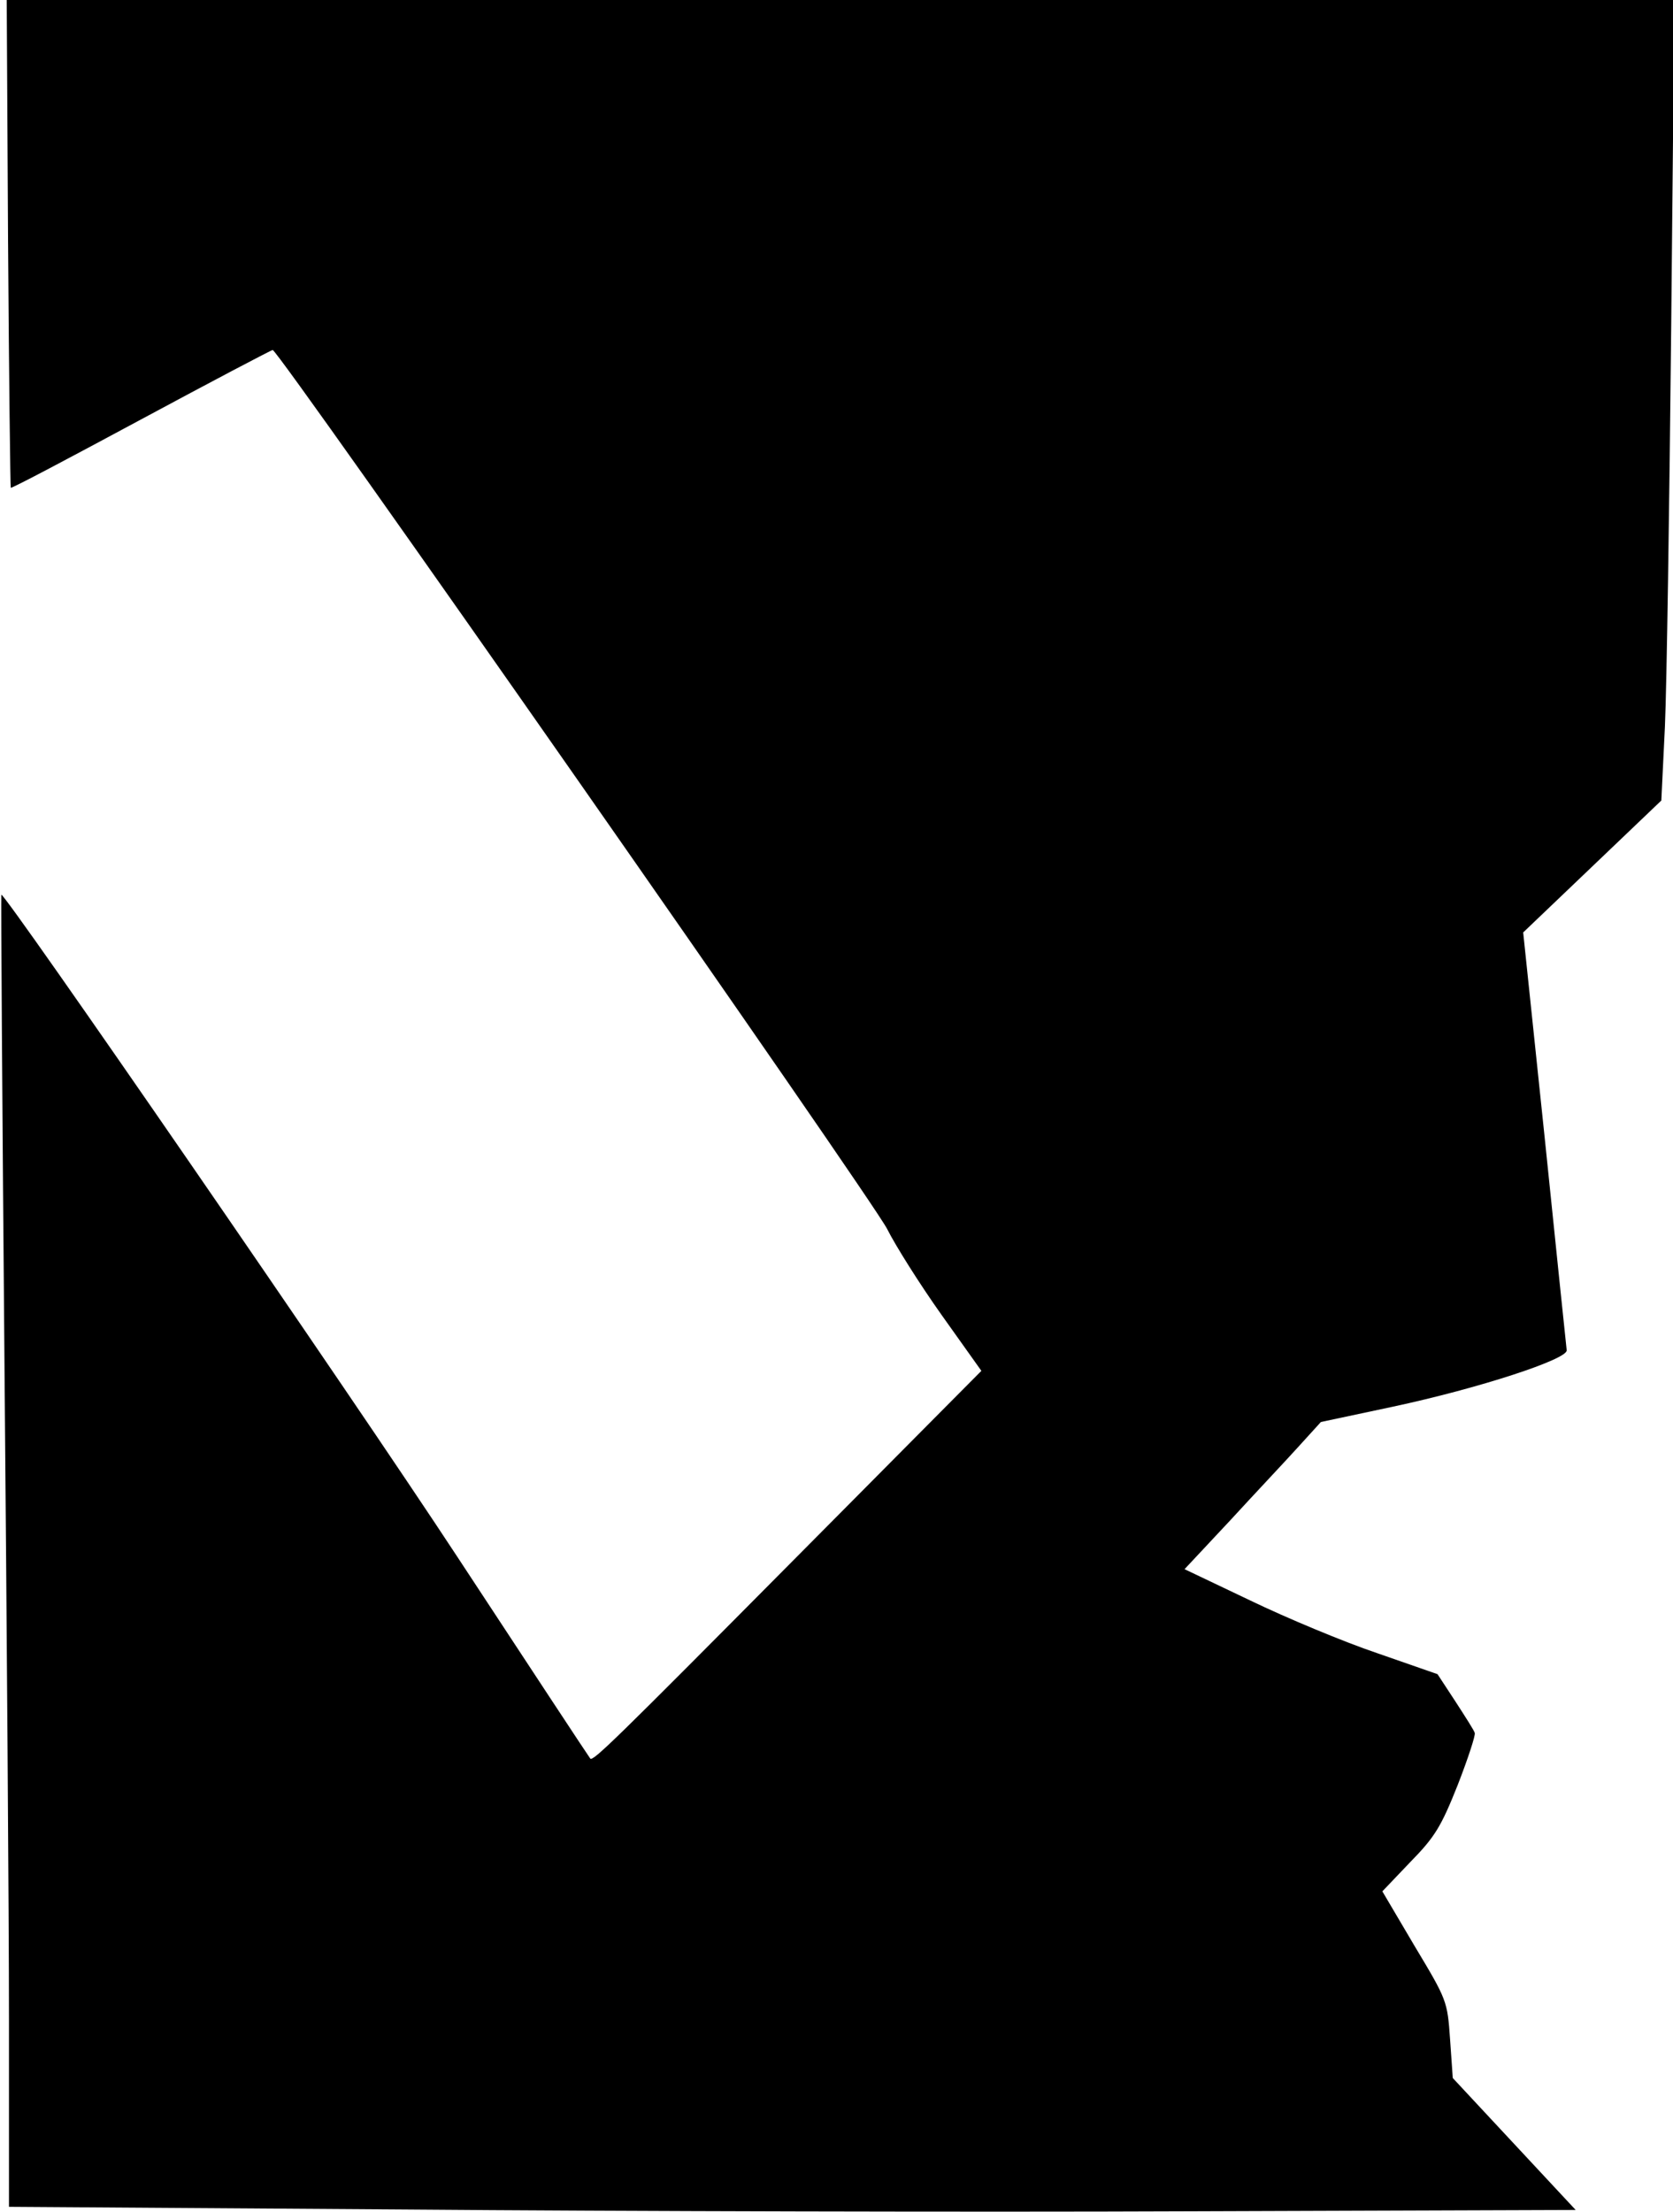 <?xml version="1.0" standalone="no"?>
<!DOCTYPE svg PUBLIC "-//W3C//DTD SVG 20010904//EN"
 "http://www.w3.org/TR/2001/REC-SVG-20010904/DTD/svg10.dtd">
<svg version="1.0" xmlns="http://www.w3.org/2000/svg"
 width="373pt" height="493pt" viewBox="0 0 373 493"
 preserveAspectRatio="xMidYMid meet">
<g transform="translate(0,493) scale(0.1,-0.1)"
fill="#000000" stroke="none">
<path fill="#000000" stroke="none" d="M18 4388 c2 -299 5 -544 6 -545 2 -2
132 67 290 152 158 85 291 155 294 155 14 -1 1338 -1895 1370 -1959 18 -36 72
-122 121 -191 l89 -125 -417 -420 c-403 -406 -449 -451 -455 -444 -2 2 -135
204 -296 449 -239 364 -1010 1482 -1017 1476 -1 -1 2 -472 7 -1046 5 -575 10
-1232 10 -1461 l0 -417 883 -6 c485 -4 1271 -6 1746 -4 l864 3 -137 147 -137
147 -6 86 c-6 86 -7 88 -79 208 l-72 122 62 65 c55 56 69 79 106 172 23 59 40
111 38 116 -1 5 -21 36 -43 70 l-40 61 -135 47 c-74 25 -201 78 -282 117
l-147 70 102 109 c56 61 125 134 152 164 l50 55 160 34 c192 41 391 106 388
126 -1 8 -23 220 -49 473 l-48 458 154 147 154 147 8 165 c4 90 10 491 14 892
l7 727 -1859 0 -1859 0 3 -542z"/>
</g>
</svg>

